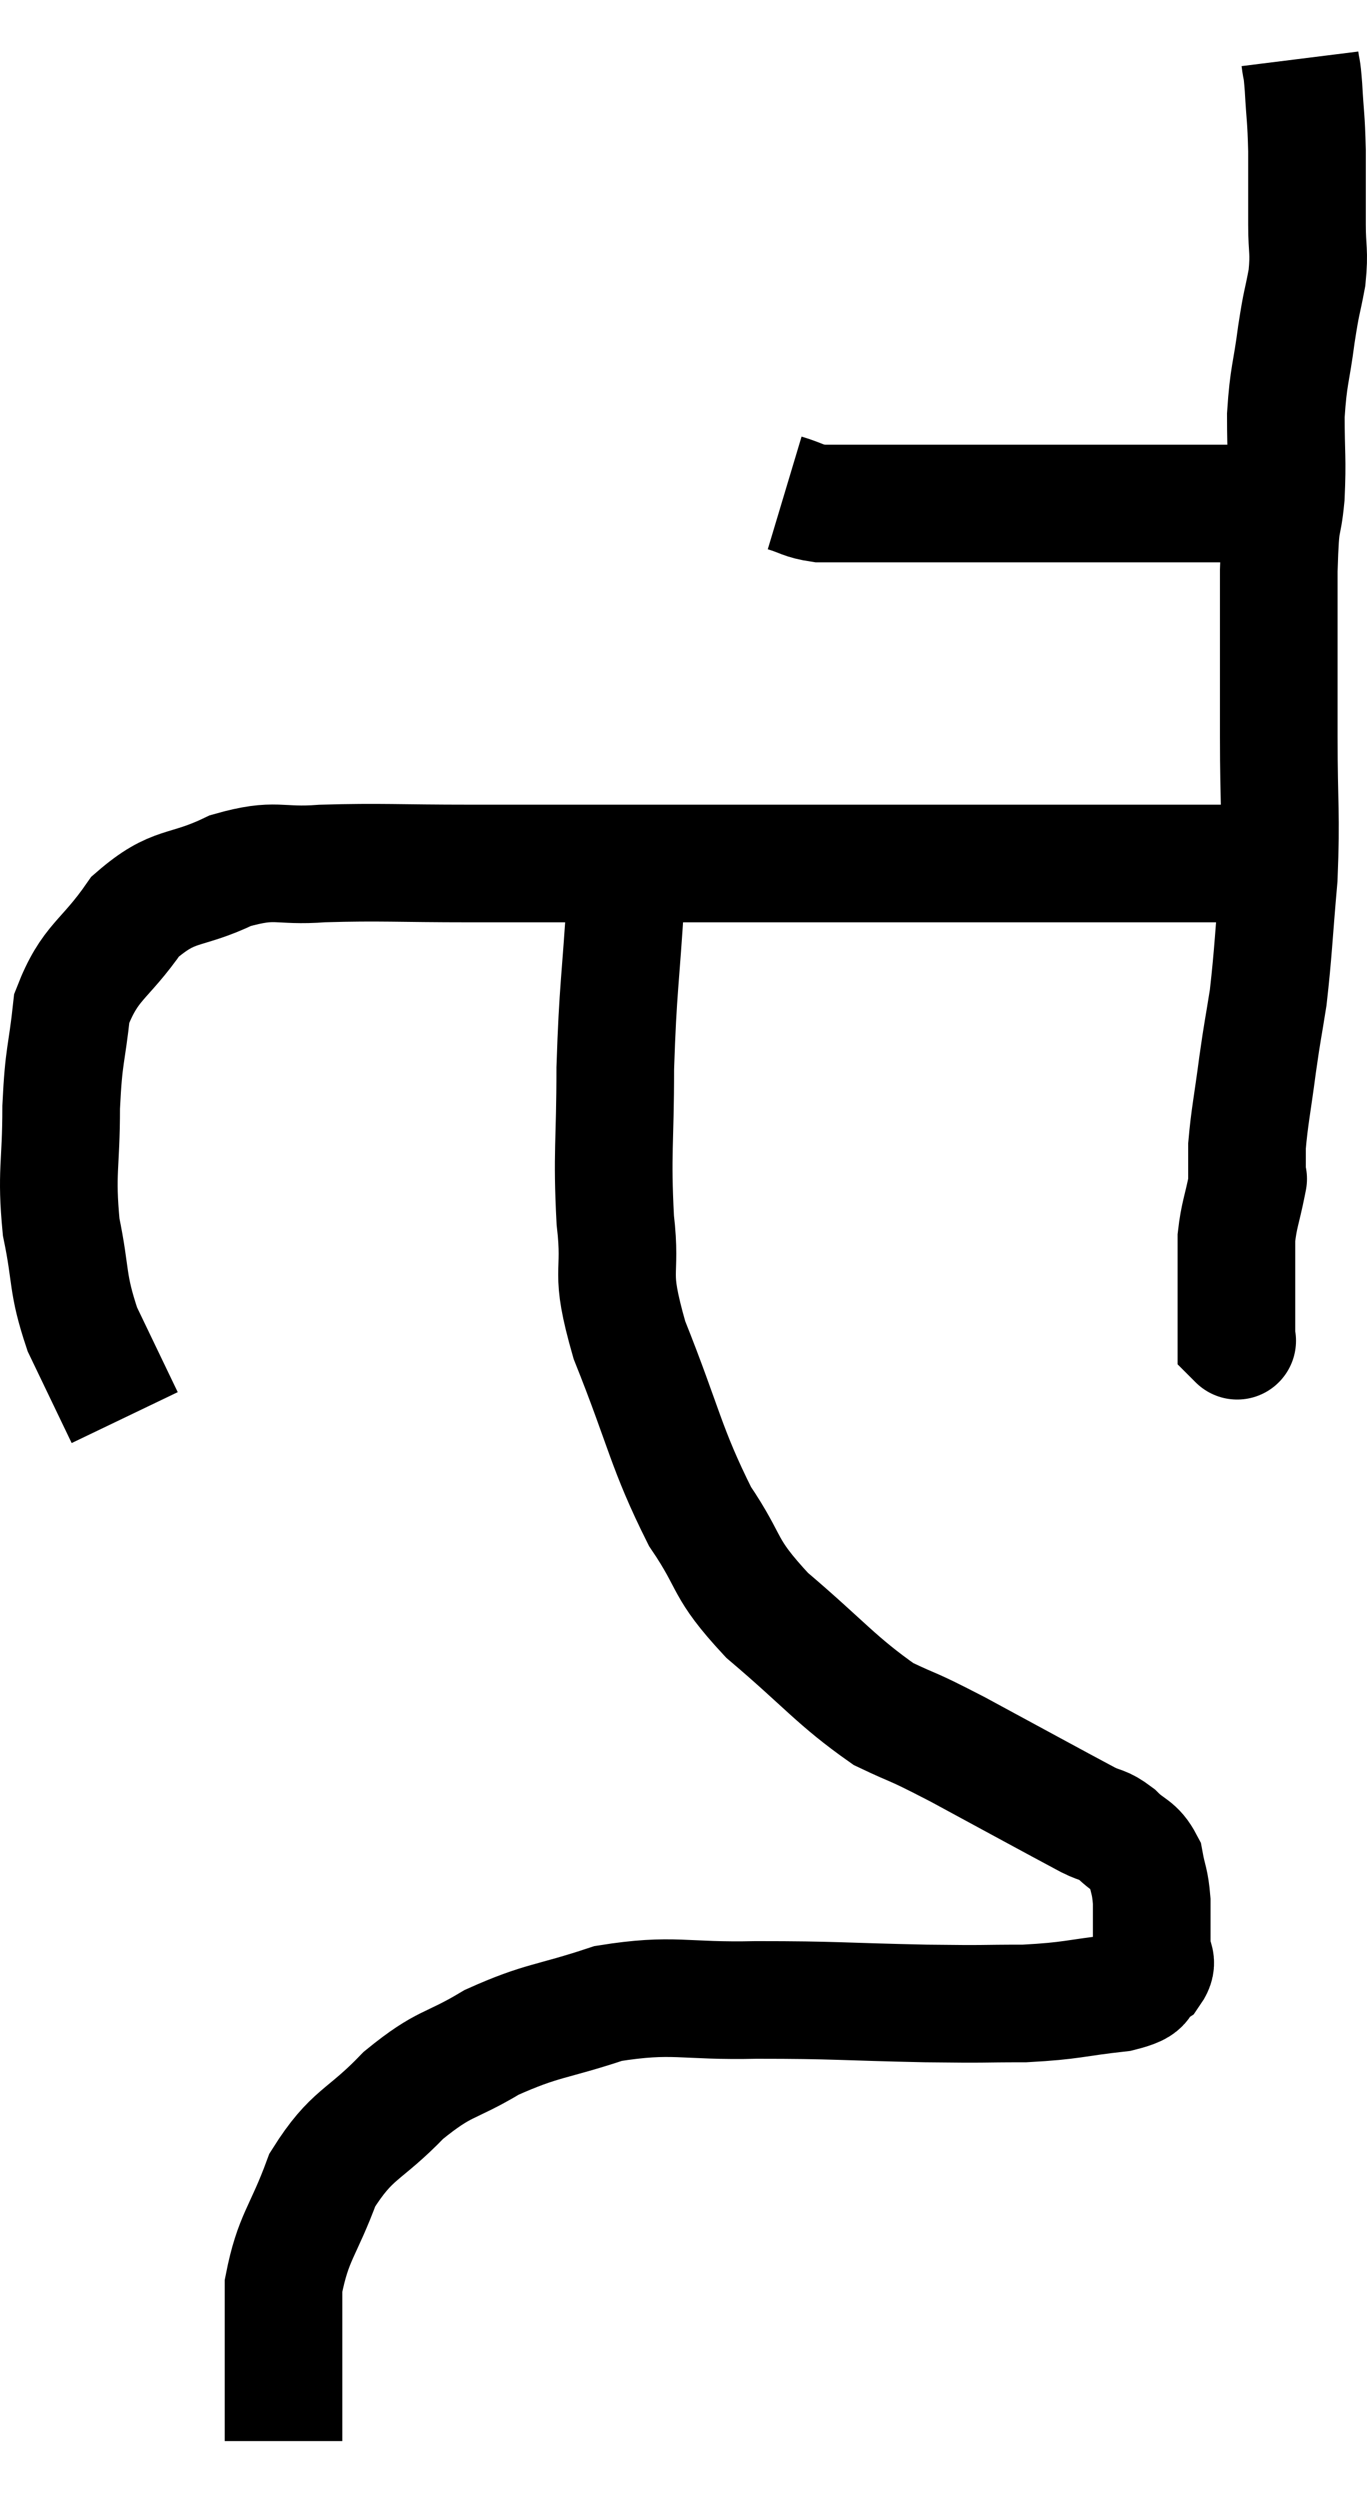 <svg xmlns="http://www.w3.org/2000/svg" viewBox="10 4.22 23.24 42.5" width="23.24" height="42.5"><path d="M 23.34 12.6 C 23.64 12.69, 23.64 12.735, 23.94 12.78 C 24.24 12.78, 24.15 12.78, 24.54 12.78 C 25.02 12.78, 25.005 12.78, 25.5 12.78 C 26.01 12.78, 26.1 12.78, 26.52 12.78 C 26.85 12.78, 26.715 12.78, 27.18 12.78 C 27.78 12.78, 27.885 12.78, 28.38 12.78 C 28.77 12.78, 28.695 12.78, 29.16 12.78 C 29.7 12.78, 29.745 12.78, 30.24 12.78 C 30.69 12.78, 30.765 12.78, 31.14 12.78 C 31.44 12.78, 31.59 12.78, 31.74 12.78 C 31.74 12.78, 31.74 12.78, 31.74 12.78 L 31.74 12.78" fill="none" stroke="black" stroke-width="2"></path><path d="M 32.1 5.22 C 32.13 5.46, 32.13 5.31, 32.16 5.7 C 32.19 6.24, 32.205 6.195, 32.22 6.78 C 32.22 7.41, 32.22 7.5, 32.22 8.04 C 32.22 8.49, 32.265 8.475, 32.22 8.94 C 32.13 9.42, 32.13 9.315, 32.04 9.9 C 31.95 10.59, 31.905 10.59, 31.86 11.28 C 31.86 11.97, 31.89 12, 31.86 12.66 C 31.8 13.29, 31.77 12.9, 31.74 13.92 C 31.74 15.33, 31.74 15.435, 31.74 16.74 C 31.74 17.94, 31.785 18.03, 31.74 19.14 C 31.65 20.16, 31.65 20.385, 31.56 21.18 C 31.47 21.75, 31.47 21.69, 31.38 22.32 C 31.29 23.01, 31.245 23.19, 31.2 23.7 C 31.2 24.03, 31.2 24.195, 31.2 24.36 C 31.2 24.36, 31.245 24.135, 31.2 24.36 C 31.11 24.81, 31.065 24.87, 31.02 25.26 C 31.02 25.59, 31.02 25.65, 31.02 25.92 C 31.02 26.13, 31.02 26.19, 31.02 26.34 C 31.02 26.43, 31.02 26.355, 31.02 26.52 C 31.02 26.76, 31.02 26.88, 31.02 27 C 31.02 27, 31.02 27, 31.02 27 C 31.02 27, 31.02 27, 31.02 27 C 31.02 27, 31.05 27.03, 31.02 27 L 30.9 26.88" fill="none" stroke="black" stroke-width="2"></path><path d="M 31.44 18.9 C 30.84 18.9, 31.065 18.9, 30.24 18.9 C 29.19 18.9, 29.295 18.9, 28.14 18.9 C 26.88 18.9, 26.88 18.9, 25.62 18.9 C 24.36 18.9, 24.06 18.9, 23.1 18.9 C 22.44 18.9, 22.59 18.9, 21.78 18.9 C 20.82 18.9, 20.805 18.9, 19.86 18.9 C 18.93 18.9, 19.095 18.9, 18 18.9 C 16.74 18.9, 16.5 18.87, 15.48 18.9 C 14.7 18.96, 14.715 18.795, 13.92 19.02 C 13.11 19.41, 12.975 19.215, 12.3 19.8 C 11.76 20.58, 11.535 20.55, 11.22 21.36 C 11.13 22.2, 11.085 22.11, 11.04 23.04 C 11.04 24.06, 10.95 24.135, 11.04 25.08 C 11.22 25.95, 11.13 26.01, 11.4 26.82 C 11.76 27.57, 11.94 27.945, 12.12 28.32 C 12.12 28.32, 12.12 28.32, 12.12 28.32 L 12.12 28.32" fill="none" stroke="black" stroke-width="2"></path><path d="M 20.64 19.44 C 20.55 20.91, 20.505 21, 20.46 22.38 C 20.46 23.67, 20.4 23.805, 20.46 24.96 C 20.58 25.98, 20.34 25.74, 20.7 27 C 21.3 28.5, 21.315 28.83, 21.9 30 C 22.47 30.84, 22.26 30.84, 23.04 31.68 C 24.03 32.52, 24.21 32.79, 25.02 33.36 C 25.65 33.66, 25.41 33.51, 26.28 33.96 C 27.39 34.56, 27.825 34.8, 28.5 35.16 C 28.74 35.28, 28.74 35.22, 28.98 35.4 C 29.22 35.64, 29.31 35.595, 29.46 35.88 C 29.52 36.21, 29.55 36.18, 29.58 36.54 C 29.58 36.93, 29.58 37.02, 29.58 37.32 C 29.58 37.53, 29.715 37.545, 29.58 37.74 C 29.31 37.92, 29.58 37.965, 29.04 38.1 C 28.23 38.19, 28.245 38.235, 27.42 38.28 C 26.58 38.28, 26.88 38.295, 25.74 38.28 C 24.3 38.25, 24.21 38.22, 22.86 38.22 C 21.6 38.25, 21.465 38.1, 20.34 38.28 C 19.35 38.61, 19.23 38.55, 18.36 38.94 C 17.61 39.39, 17.58 39.255, 16.86 39.84 C 16.17 40.56, 15.99 40.47, 15.48 41.28 C 15.15 42.18, 14.985 42.24, 14.82 43.08 C 14.82 43.86, 14.82 44.025, 14.82 44.64 C 14.82 45.09, 14.82 45.27, 14.82 45.54 C 14.82 45.63, 14.82 45.675, 14.82 45.72 C 14.82 45.72, 14.82 45.72, 14.82 45.72 L 14.82 45.72" fill="none" stroke="black" stroke-width="2"></path></svg>